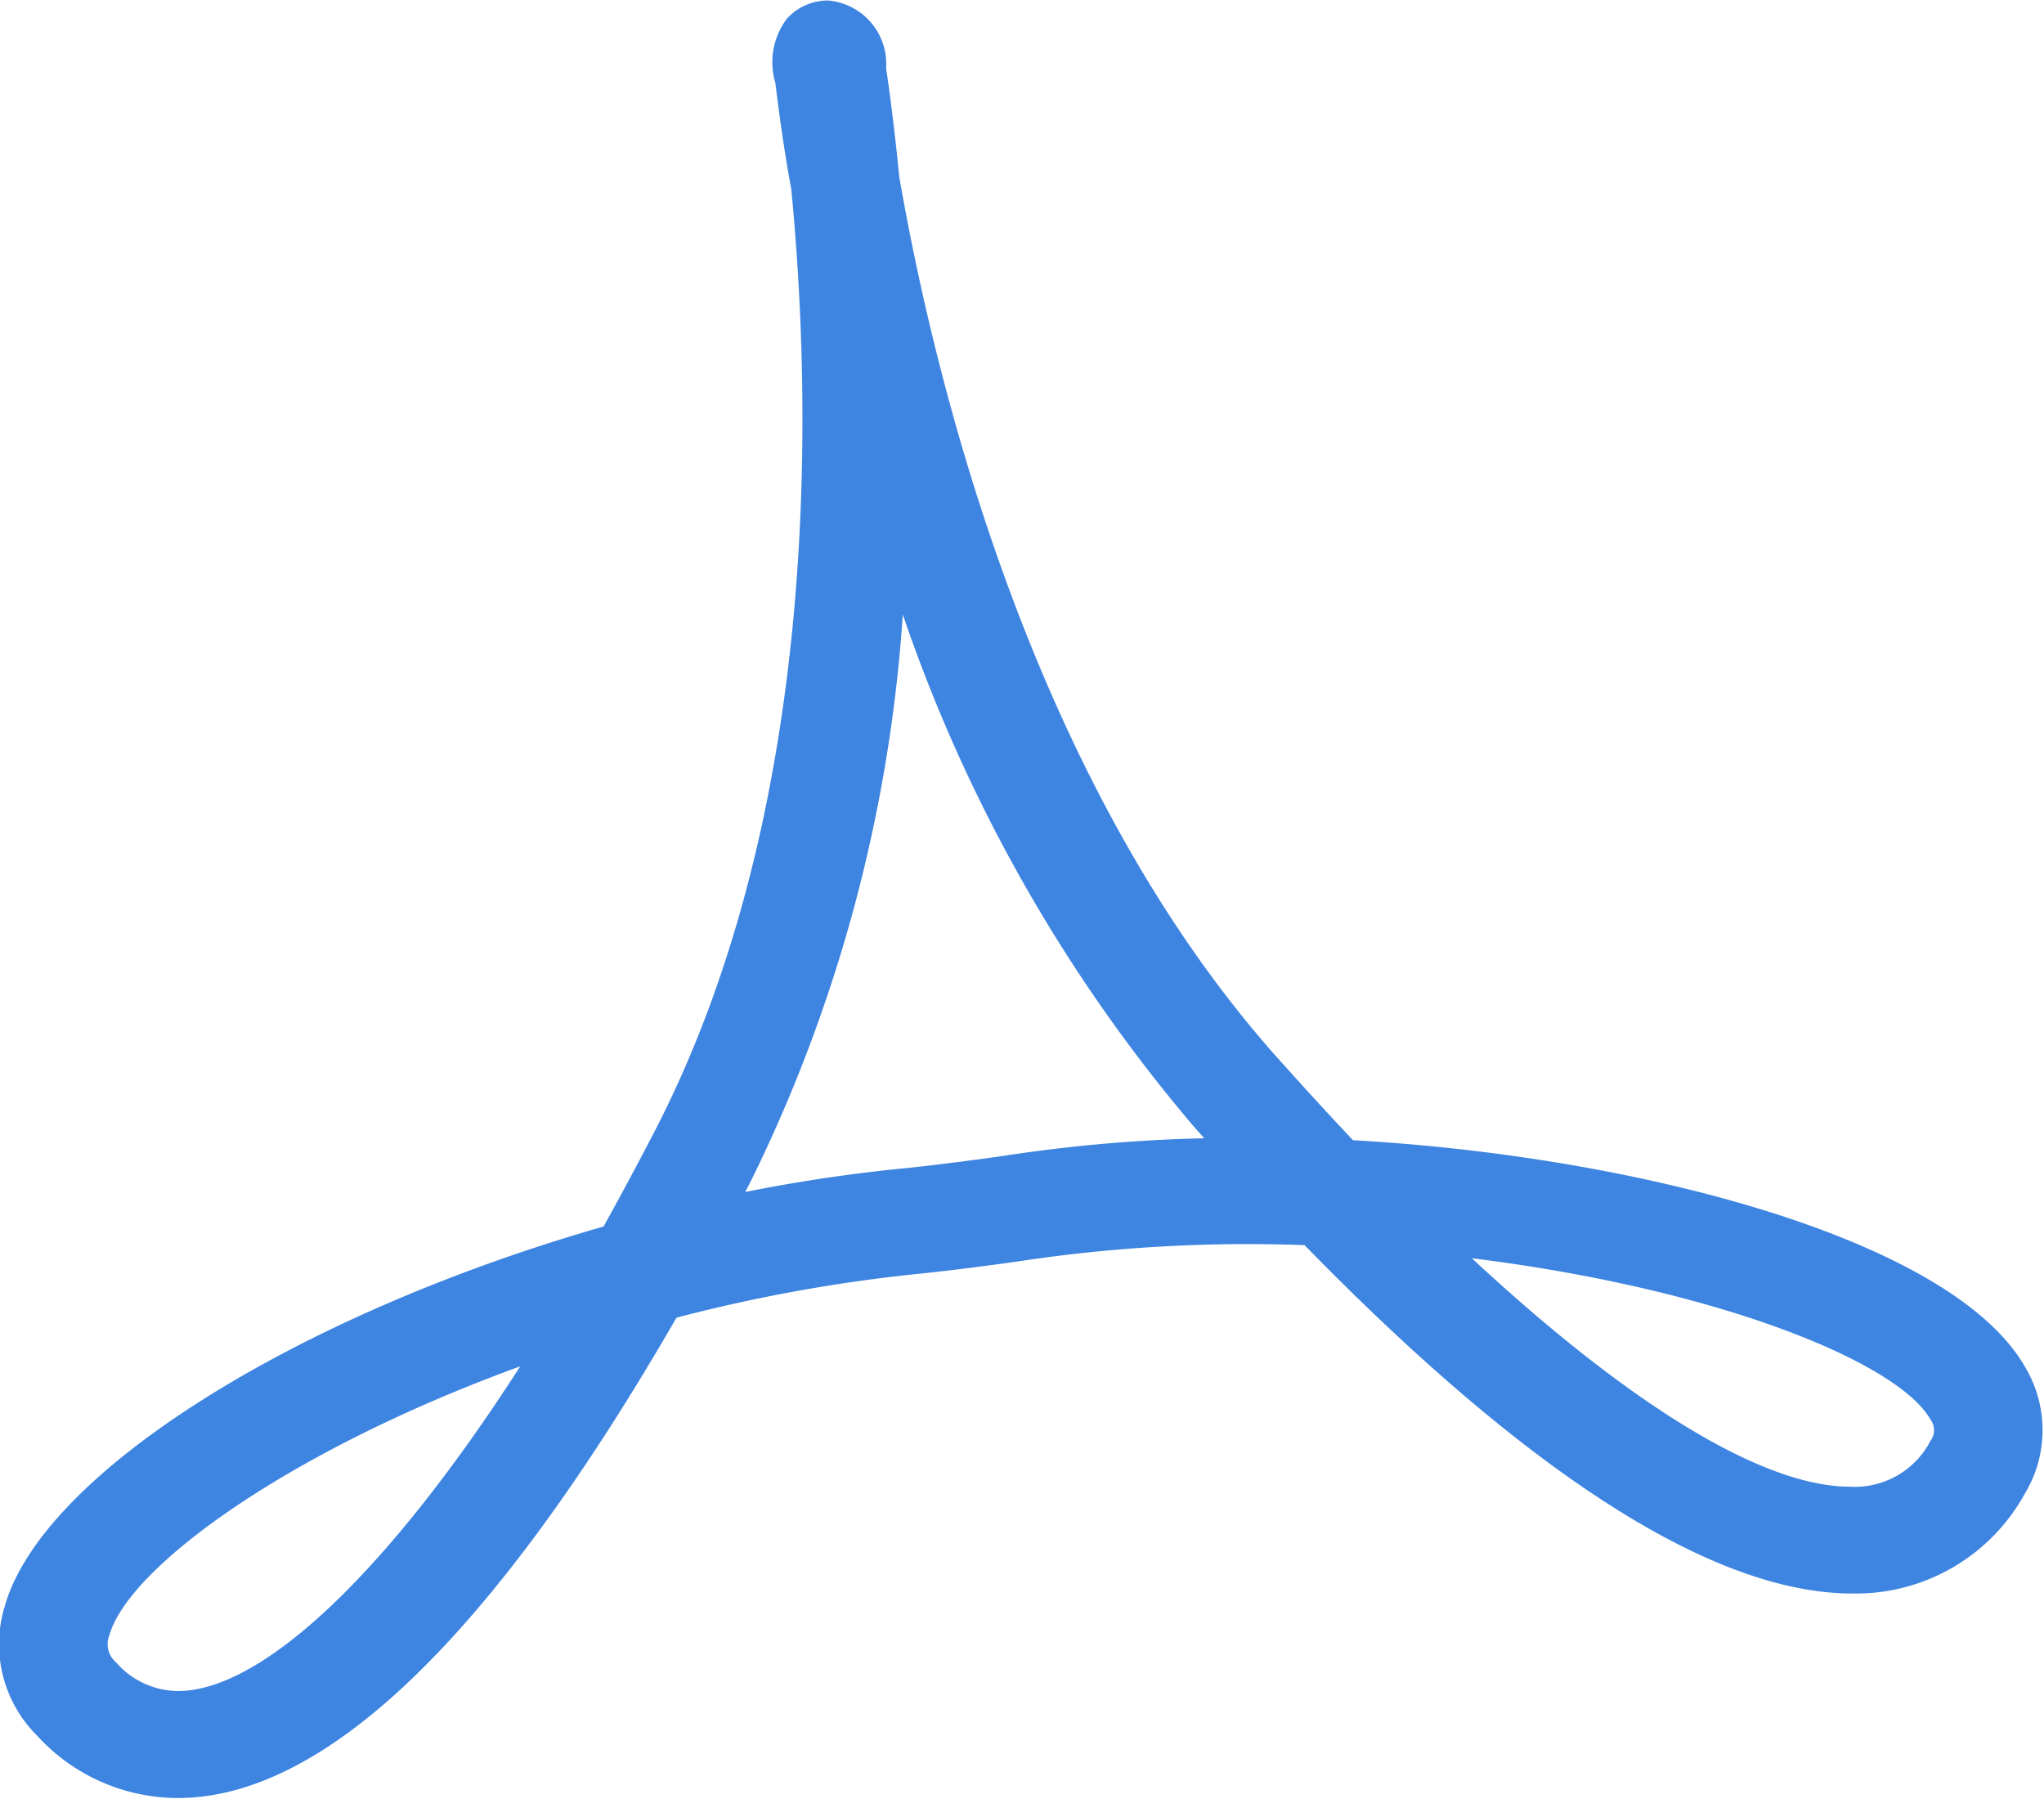 <svg xmlns="http://www.w3.org/2000/svg" width="25" height="22" viewBox="0 0 25 22">
<defs>
    <style>
      .cls-1 {
        fill: #3e84e1;
        fill-rule: evenodd;
      }
    </style>
  </defs>
  <path id="Forma_1" data-name="Forma 1" class="cls-1" d="M230.806,559.728c-0.89-1.584-4.786-2.593-8.226-2.784-0.311-.328-0.626-0.674-0.95-1.036-2.956-3.334-4.153-8.177-4.6-10.743-0.053-.543-0.112-1-0.161-1.332a0.778,0.778,0,0,0-.713-0.827,0.678,0.678,0,0,0-.5.222,0.883,0.883,0,0,0-.142.784c0.042,0.337.1,0.788,0.195,1.3,0.252,2.605.371,7.565-1.663,11.506q-0.318.615-.633,1.181c-3.805,1.091-6.876,3.037-7.326,4.651a1.578,1.578,0,0,0,.4,1.578,2.332,2.332,0,0,0,1.718.76c1.8,0,3.852-1.977,6.1-5.874a19.5,19.5,0,0,1,2.954-.536c0.374-.037.979-0.115,1.351-0.171a18.738,18.738,0,0,1,3.377-.18c2.759,2.827,5.014,4.26,6.7,4.26a2.358,2.358,0,0,0,2.114-1.229A1.5,1.5,0,0,0,230.806,559.728Zm-1.162.634a0.215,0.215,0,0,1,0,.255,1.042,1.042,0,0,1-.985.564h0c-1.057,0-2.681-.986-4.626-2.794C227.045,558.76,229.248,559.658,229.644,560.362Zm-17.25-.653c-1.608,2.5-3.147,3.971-4.19,3.971a1.018,1.018,0,0,1-.758-0.356,0.288,0.288,0,0,1-.078-0.324c0.232-.831,2.18-2.256,5.026-3.291h0Zm2.752-2.132,0.083-.162a18.451,18.451,0,0,0,1.844-6.9,19.221,19.221,0,0,0,3.557,6.258l0.13,0.147a18.856,18.856,0,0,0-2.355.2c-0.354.054-.927,0.127-1.282,0.164A19.715,19.715,0,0,0,215.146,557.577Z" transform="translate(-206.031 -543)"/>
</svg>
